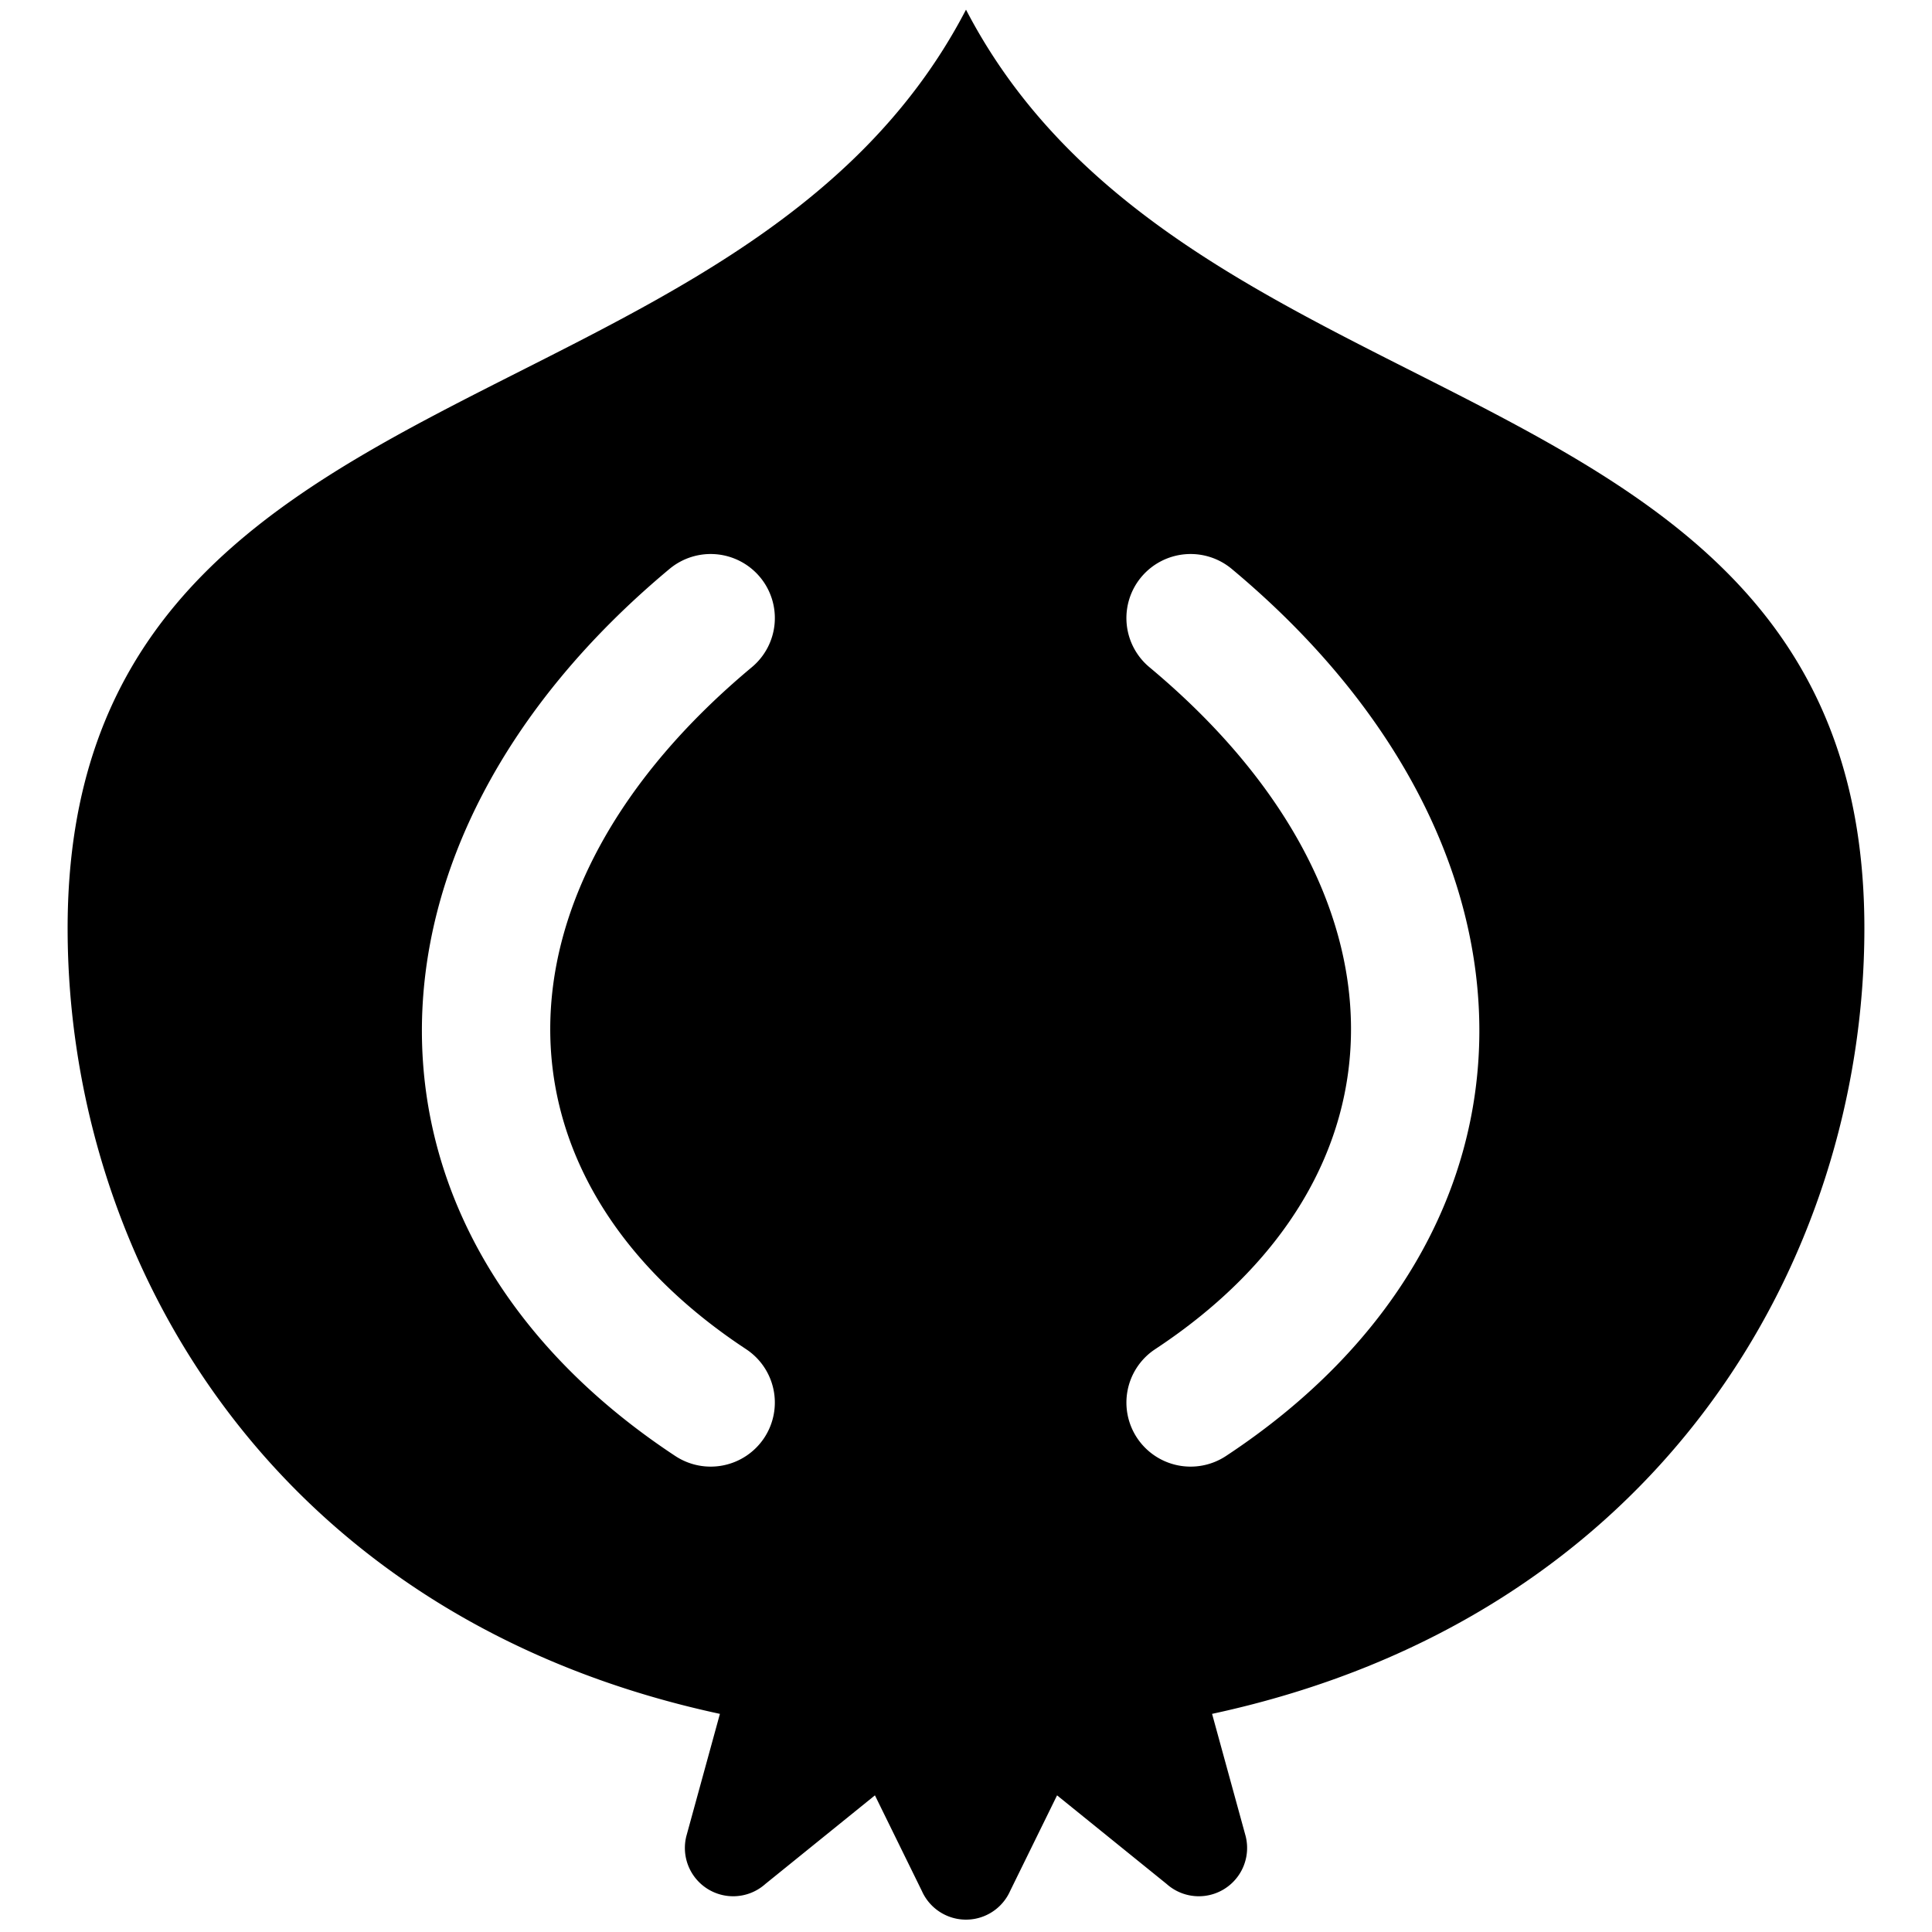 <svg xmlns="http://www.w3.org/2000/svg" width="200" height="200" viewBox="0 0 200 200"><path fill="#000" fill-rule="evenodd" d="M100 1C76.75 45.75 7 36.754 7 96.094c0 34.377 21.293 71.379 67.525 81.325l-3.472 12.649a5 5 0 008.184 4.954l11.336-9.168 4.86 9.902a5 5 0 009.134 0l4.86-9.902 11.335 9.168a5 5 0 008.184-4.955l-3.472-12.648C171.706 167.473 193 130.471 193 96.094 193 36.754 123.25 45.75 100 1zM78.666 59.73a6.62 6.62 0 01-.837 9.339c-27.446 22.89-27.72 52.117-1.404 70.054l.806.54a6.622 6.622 0 011.88 9.186 6.651 6.651 0 01-9.204 1.877c-34.875-22.997-34.875-63.243-.598-91.832a6.652 6.652 0 019.357.836zm39.486 0a6.652 6.652 0 019.357-.836c34.277 28.59 34.277 68.835-.598 91.832a6.651 6.651 0 01-9.204-1.877 6.621 6.621 0 011.675-9.045l.205-.14c27.125-17.887 27.125-47.473-.598-70.595a6.62 6.62 0 01-.837-9.339z"/></svg>